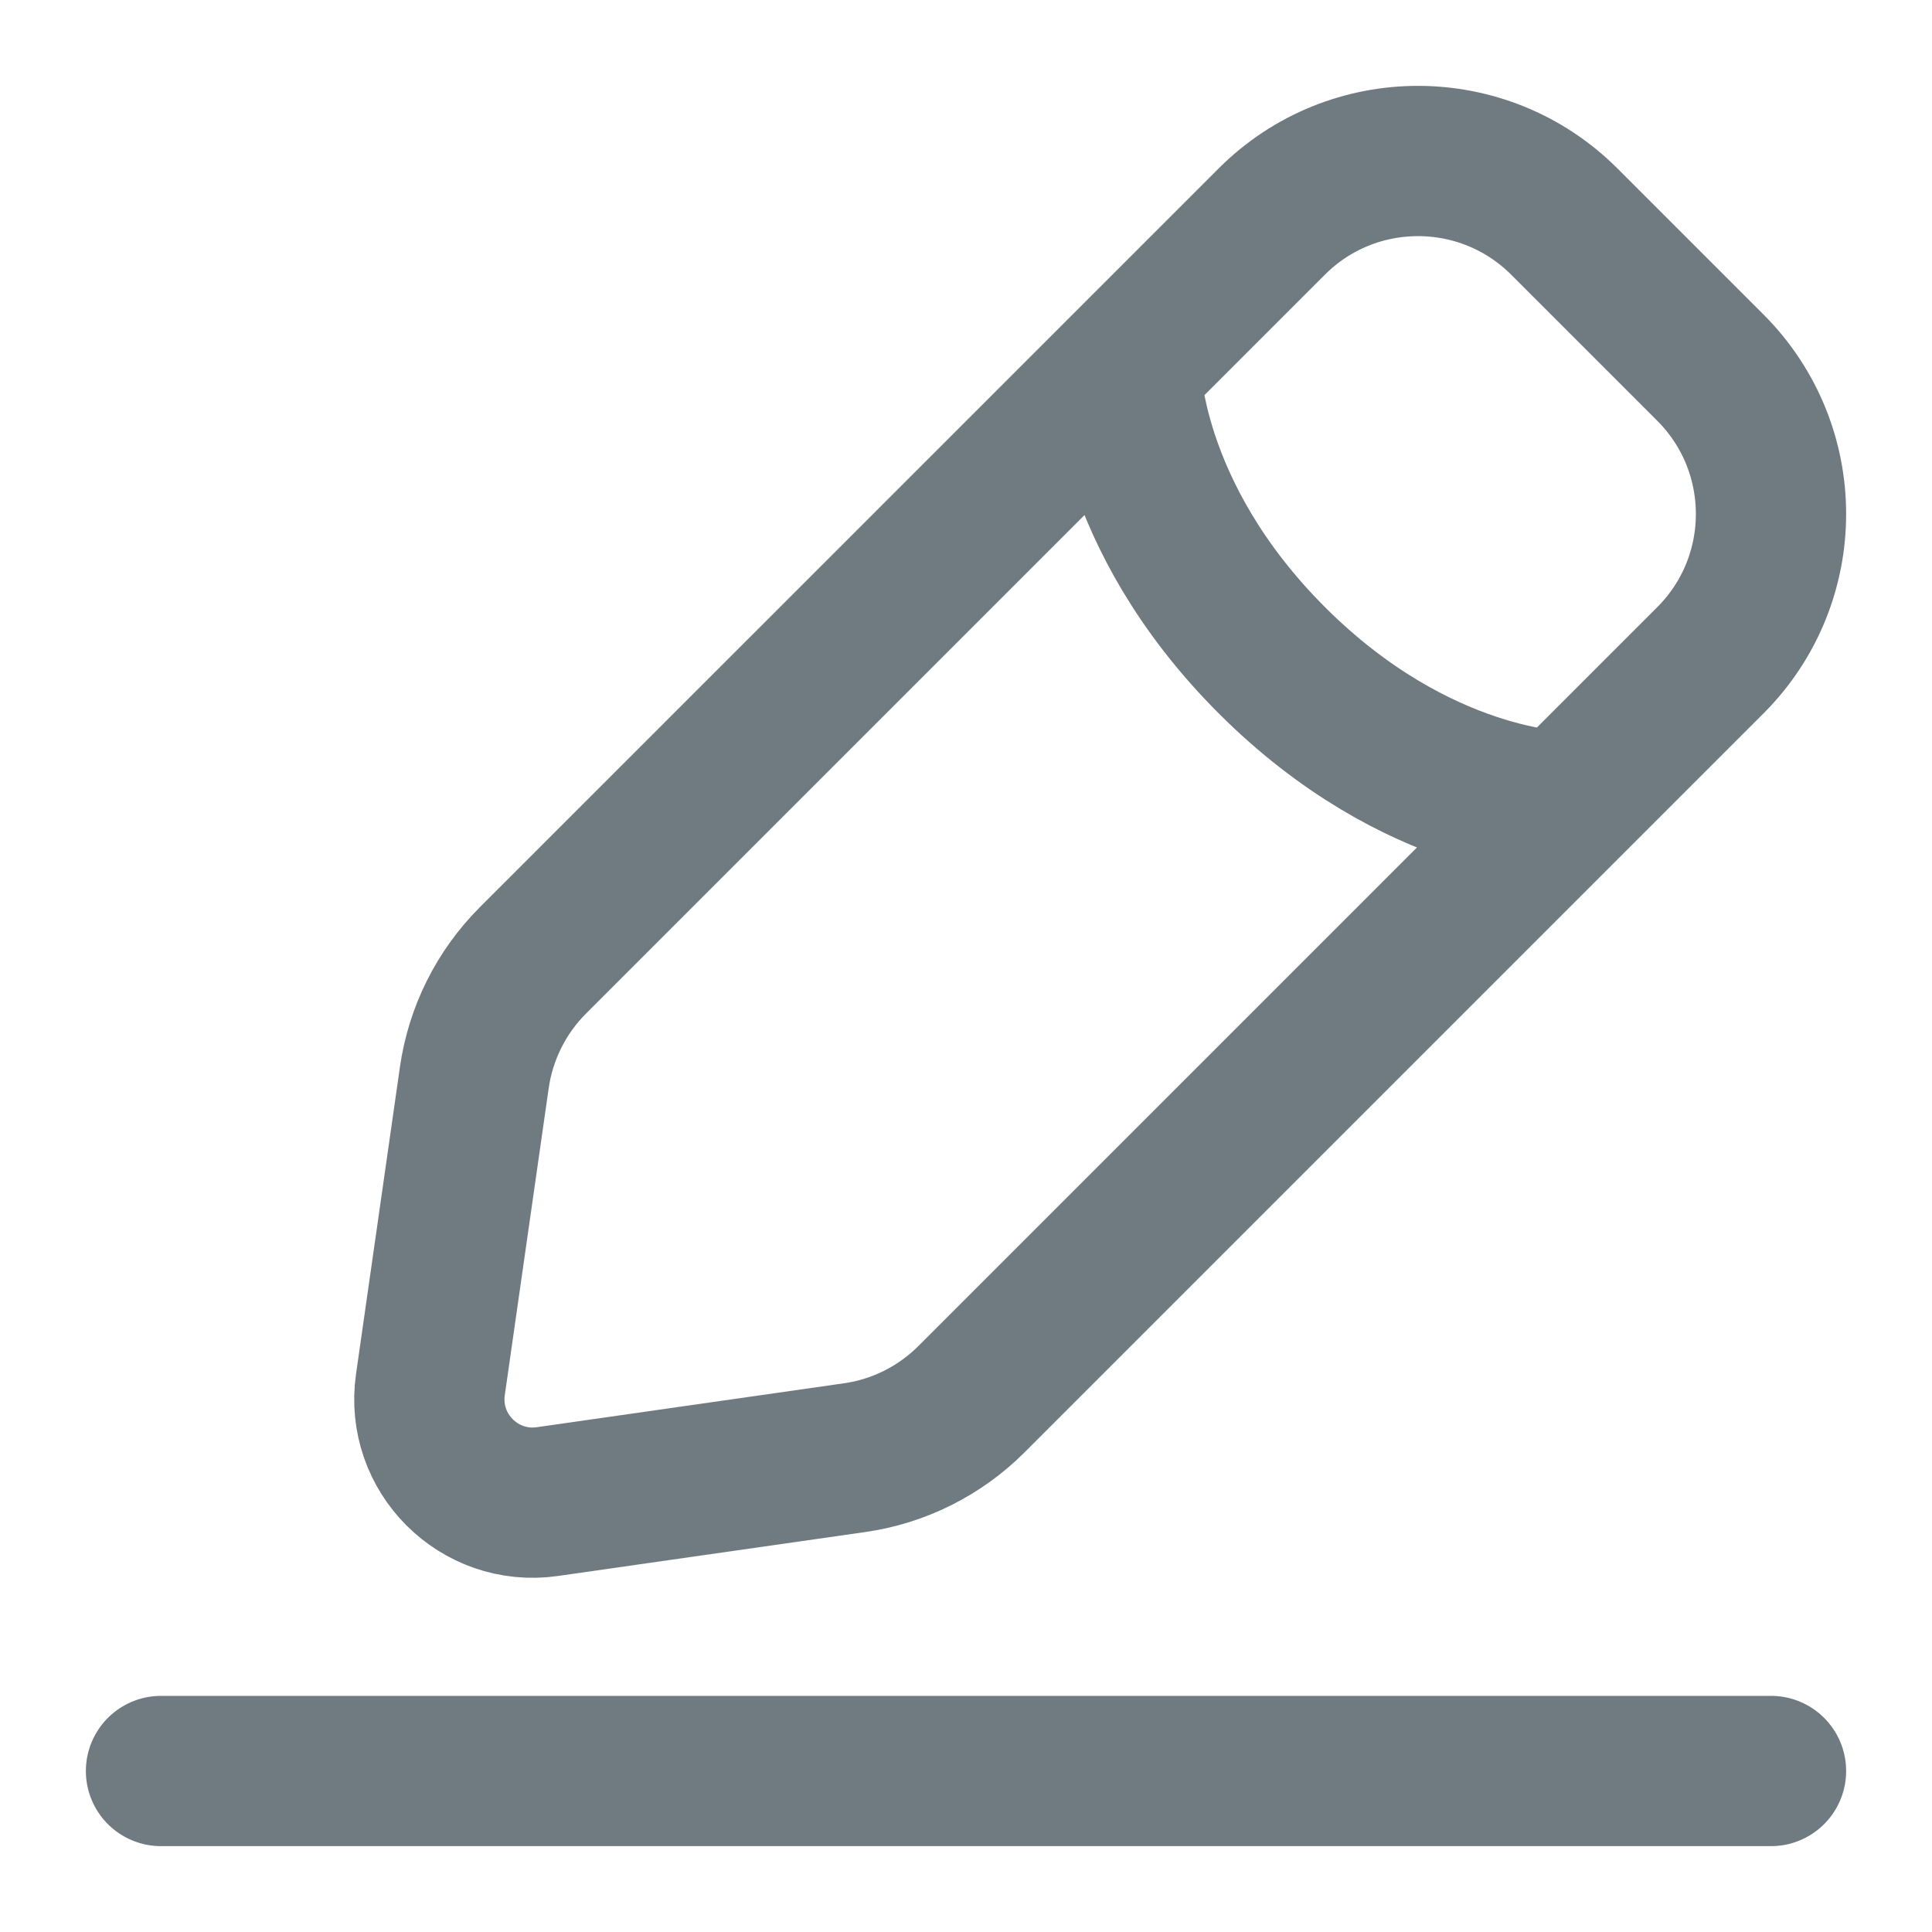 <svg width="18" height="18" viewBox="0 0 18 18" fill="none" xmlns="http://www.w3.org/2000/svg">
<path d="M1.5 16.5H16.5M10.487 3.426C10.487 3.426 10.487 4.789 11.849 6.151C13.211 7.513 14.574 7.513 14.574 7.513M5.1 13.99L7.96 13.581C8.373 13.523 8.755 13.331 9.05 13.037L15.936 6.151C16.688 5.398 16.688 4.179 15.936 3.426L14.574 2.064C13.821 1.312 12.601 1.312 11.849 2.064L4.963 8.95C4.669 9.245 4.478 9.627 4.419 10.04L4.01 12.9C3.919 13.536 4.464 14.081 5.1 13.99Z" stroke="#707B81" stroke-width="1.4" stroke-linecap="round"/>
</svg>
